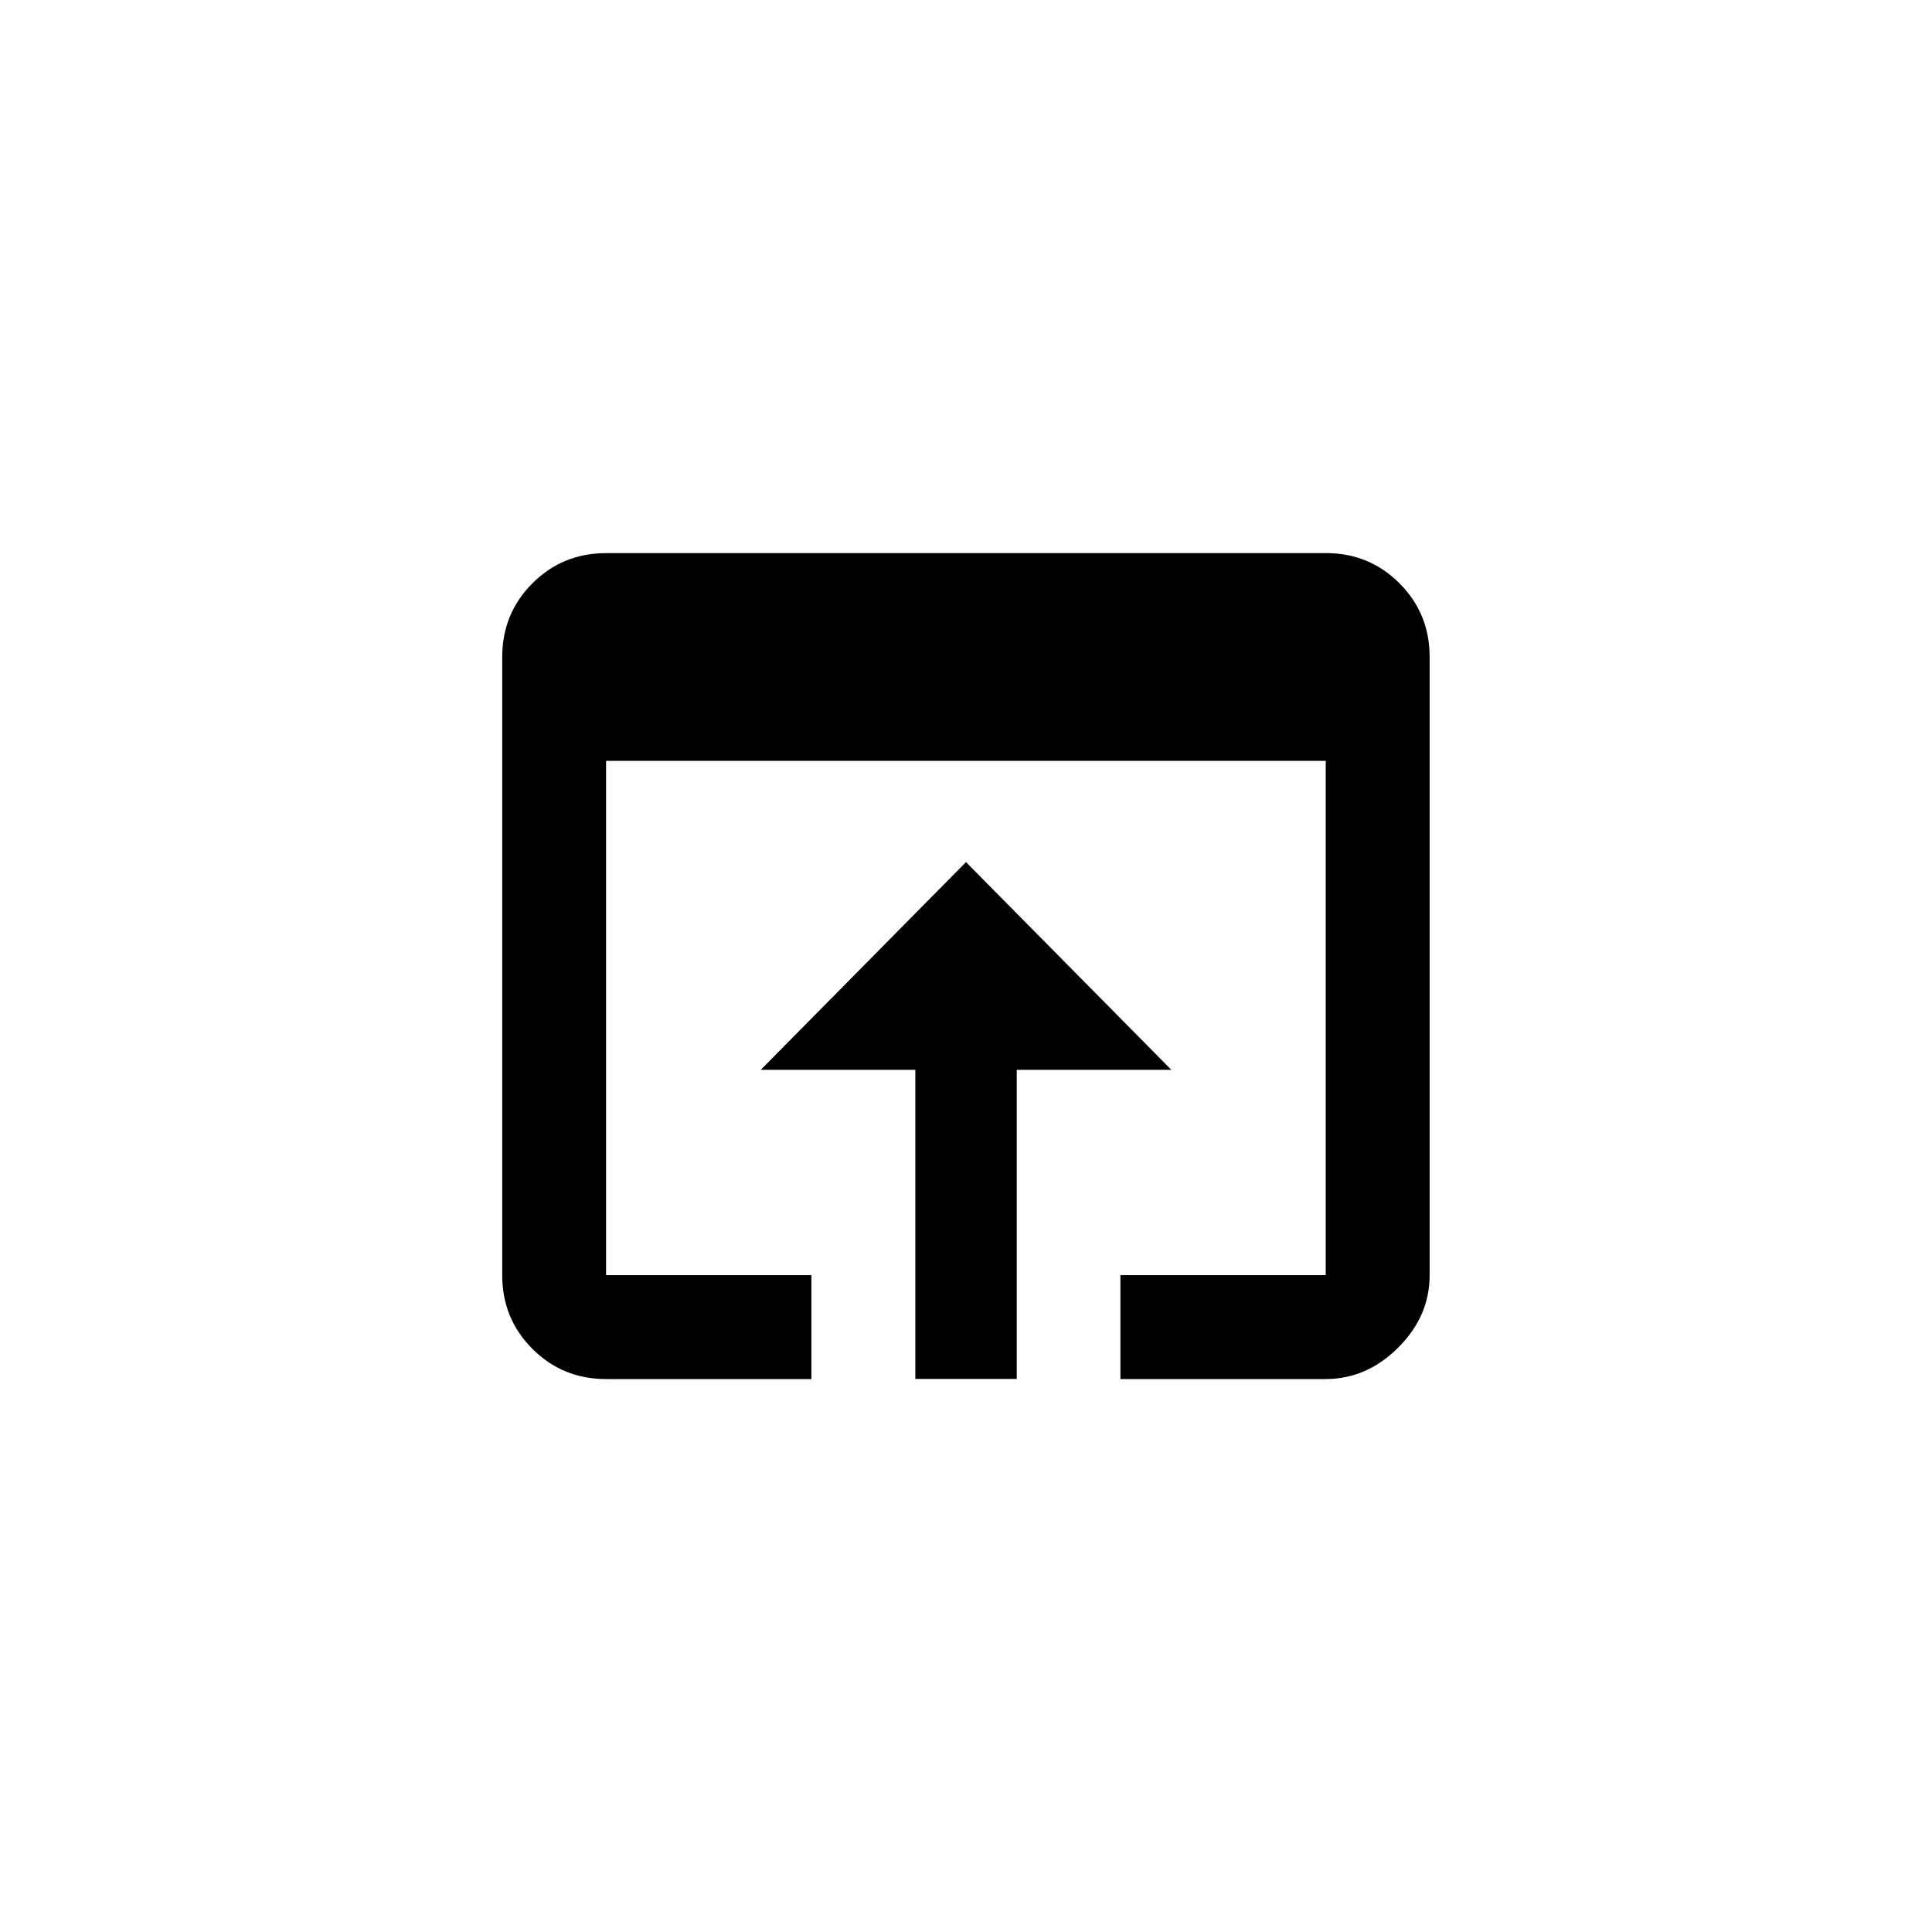 <!-- Generated by IcoMoon.io -->
<svg version="1.1" xmlns="http://www.w3.org/2000/svg" width="40" height="40" viewBox="0 0 40 40">
<title>mt-open_in_browser</title>
<path d="M20 17.849l4.251 4.3h-3.2v6.4h-2.1v-6.4h-3.2zM27.449 11.451q0.9 0 1.525 0.625t0.625 1.525v12.8q0 0.851-0.651 1.5t-1.5 0.651h-4.251v-2.151h4.251v-10.649h-14.9v10.649h4.251v2.151h-4.251q-0.9 0-1.525-0.625t-0.625-1.525v-12.8q0-0.9 0.625-1.525t1.525-0.625h14.9z"></path>
</svg>
